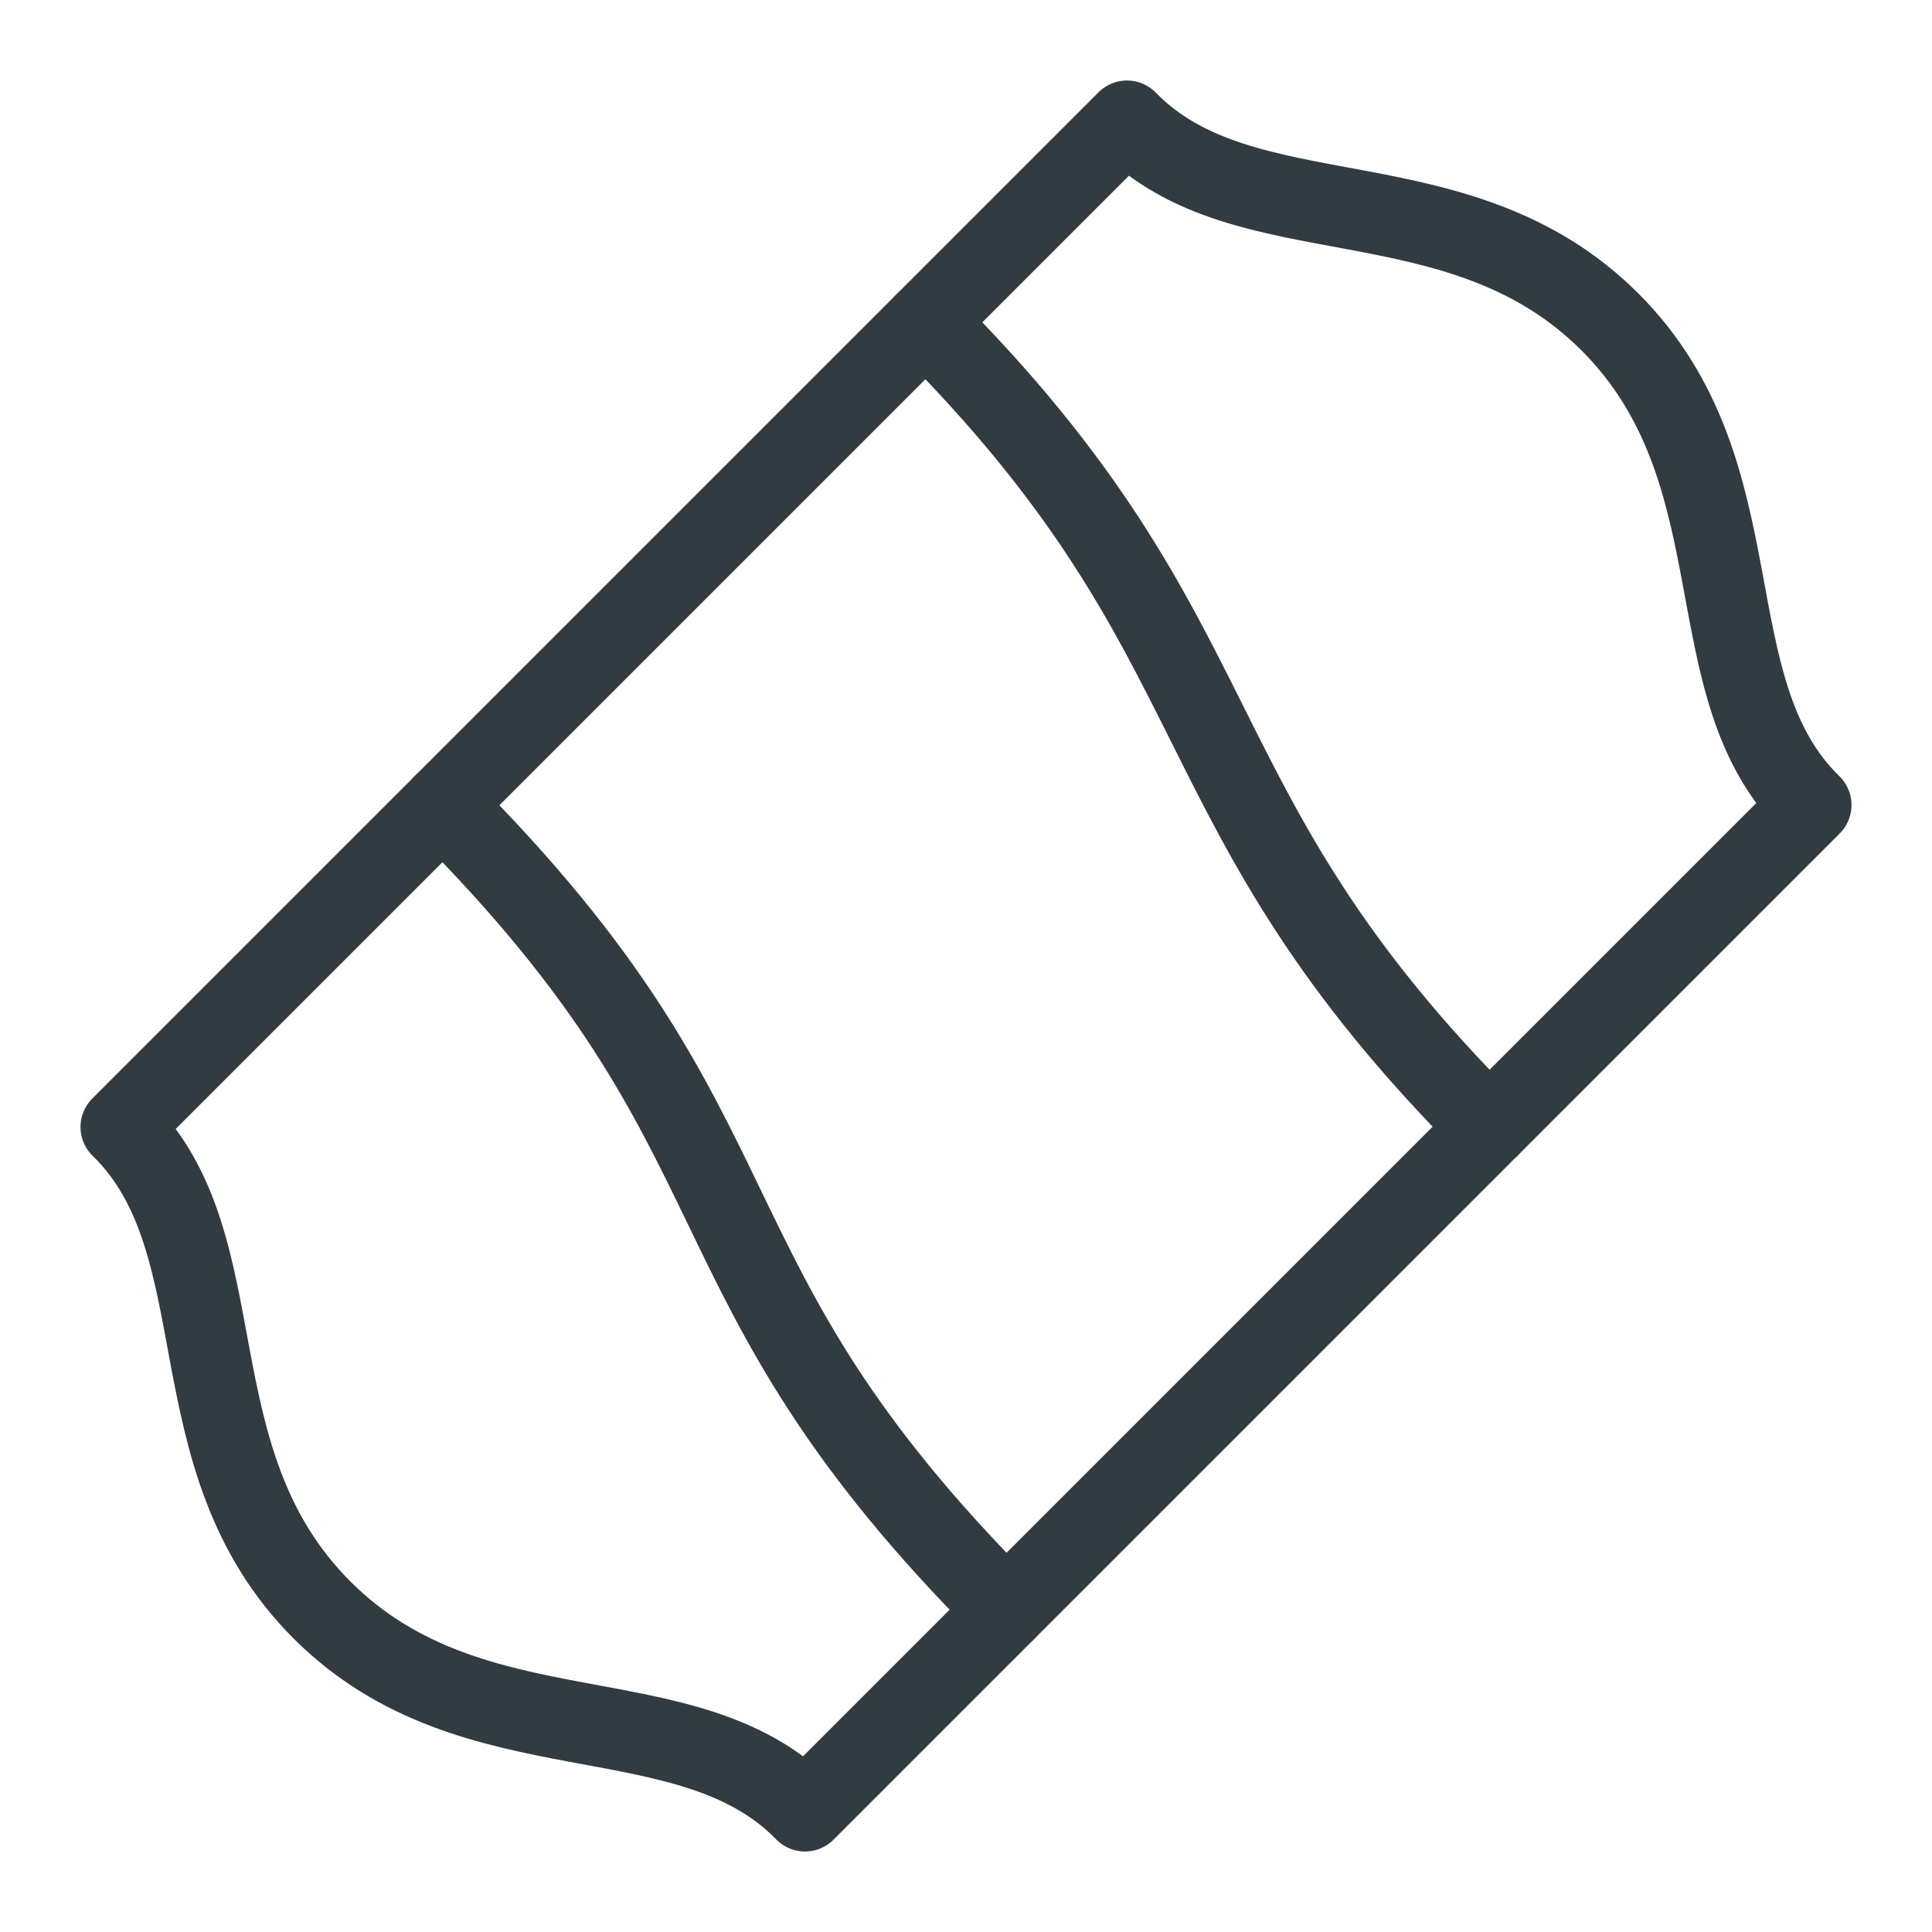 <svg xmlns="http://www.w3.org/2000/svg" viewBox="0 0 24 24">
  <title>Price Sticker</title>
  <g id="Price_Sticker" data-name="Price Sticker">
    <g id="_Group_" data-name="&lt;Group&gt;">
      <path id="_Path_" data-name="&lt;Path&gt;" d="M4,20c1.88,1.88,4.54,1,6,2.5L22.5,10C21,8.54,21.88,5.88,20,4s-4.54-1-6-2.5L1.5,14C3,15.46,2.12,18.12,4,20Z" style="fill: none;stroke: #303c42;stroke-linecap: round;stroke-linejoin: round"/>
      <path id="_Path_2" data-name="&lt;Path&gt;" d="M5.5,10c4.2,4.2,2.8,5.8,7,10" style="fill: none;stroke: #303c42;stroke-linecap: round;stroke-linejoin: round"/>
      <path id="_Path_3" data-name="&lt;Path&gt;" d="M11.5,4c4,4,3,6,7,10" style="fill: none;stroke: #303c42;stroke-linecap: round;stroke-linejoin: round"/>
    </g>
  </g>
</svg>
